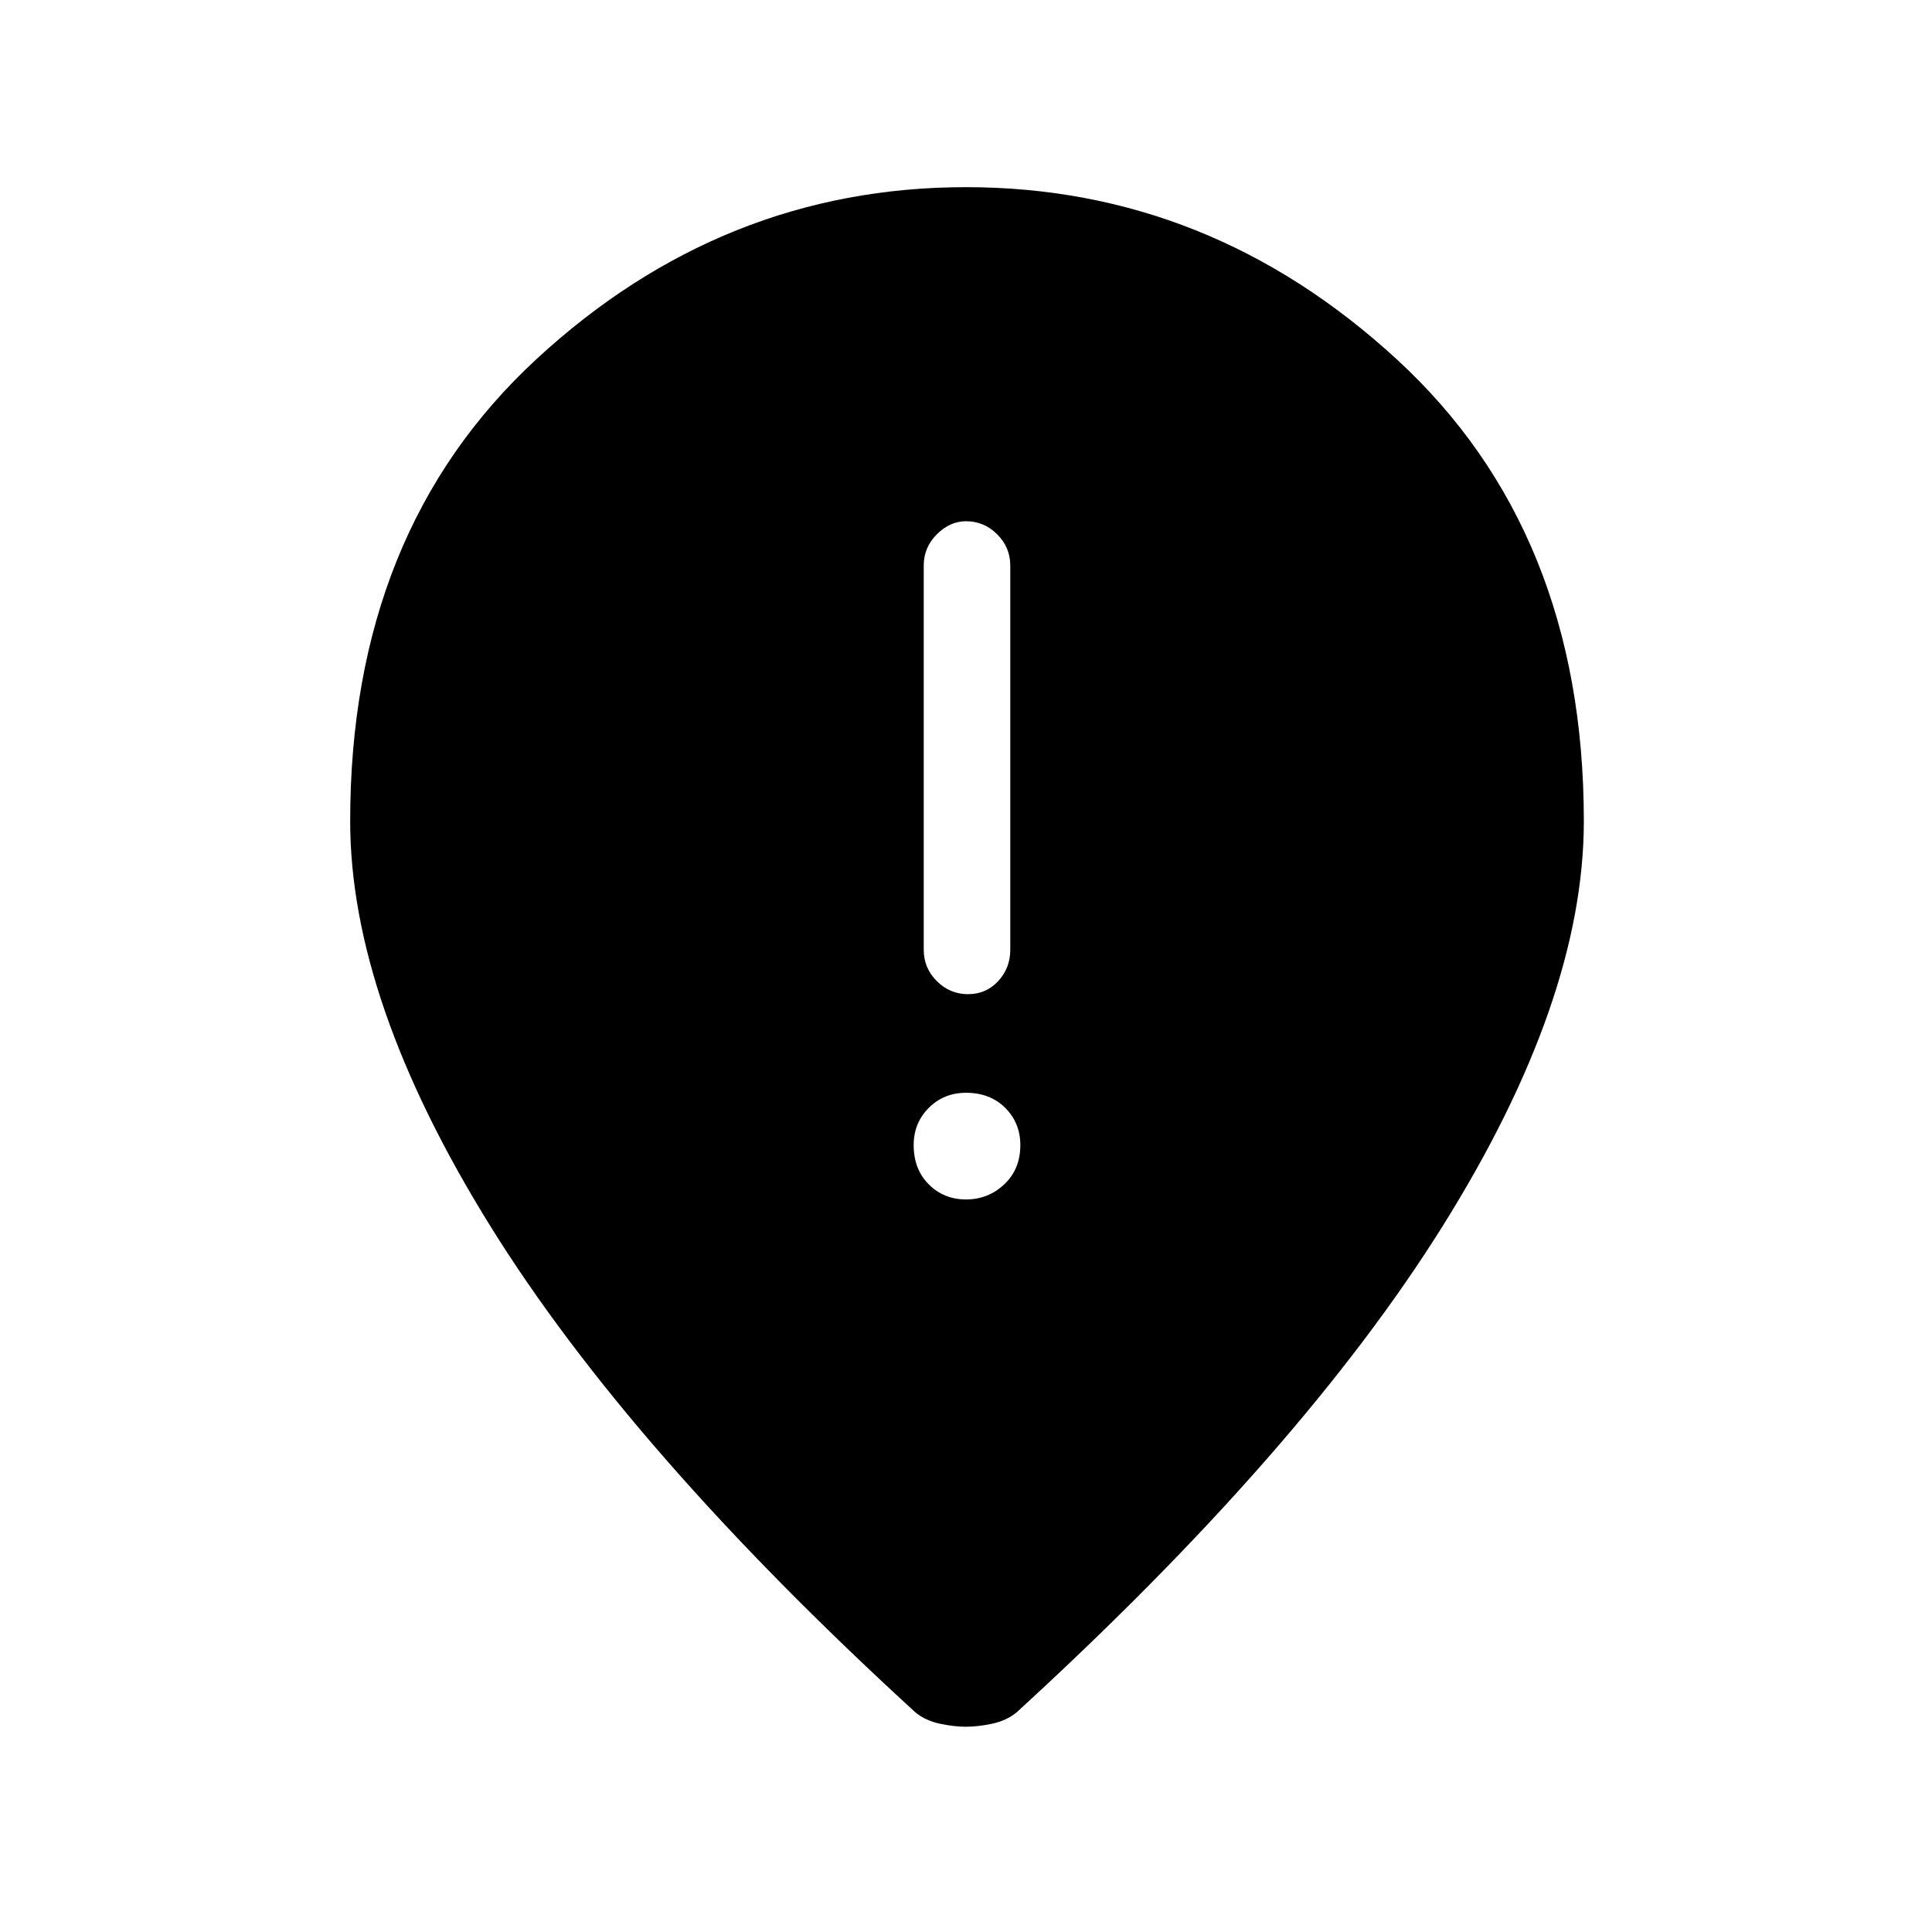 <svg xmlns="http://www.w3.org/2000/svg" height="48" width="48"><path d="M24.05 24.7Q24.5 24.7 24.8 24.375Q25.1 24.05 25.1 23.6V14.05Q25.1 13.6 24.775 13.275Q24.45 12.95 24 12.95Q23.6 12.95 23.275 13.275Q22.95 13.6 22.95 14.05V23.6Q22.95 24.05 23.275 24.375Q23.6 24.7 24.05 24.7ZM24 29.8Q24.55 29.8 24.95 29.425Q25.35 29.05 25.35 28.45Q25.35 27.9 24.975 27.525Q24.6 27.15 24 27.15Q23.45 27.15 23.075 27.525Q22.7 27.9 22.7 28.45Q22.7 29.05 23.075 29.425Q23.45 29.8 24 29.8ZM24 42.9Q23.7 42.9 23.35 42.825Q23 42.75 22.75 42.55Q15.65 36.05 12.175 30.45Q8.7 24.85 8.7 20.4Q8.7 13.2 13.325 8.925Q17.95 4.65 24 4.65Q30.05 4.65 34.7 8.925Q39.35 13.2 39.35 20.4Q39.35 24.85 35.85 30.45Q32.35 36.05 25.25 42.55Q25 42.75 24.65 42.825Q24.3 42.9 24 42.9Z"/></svg>